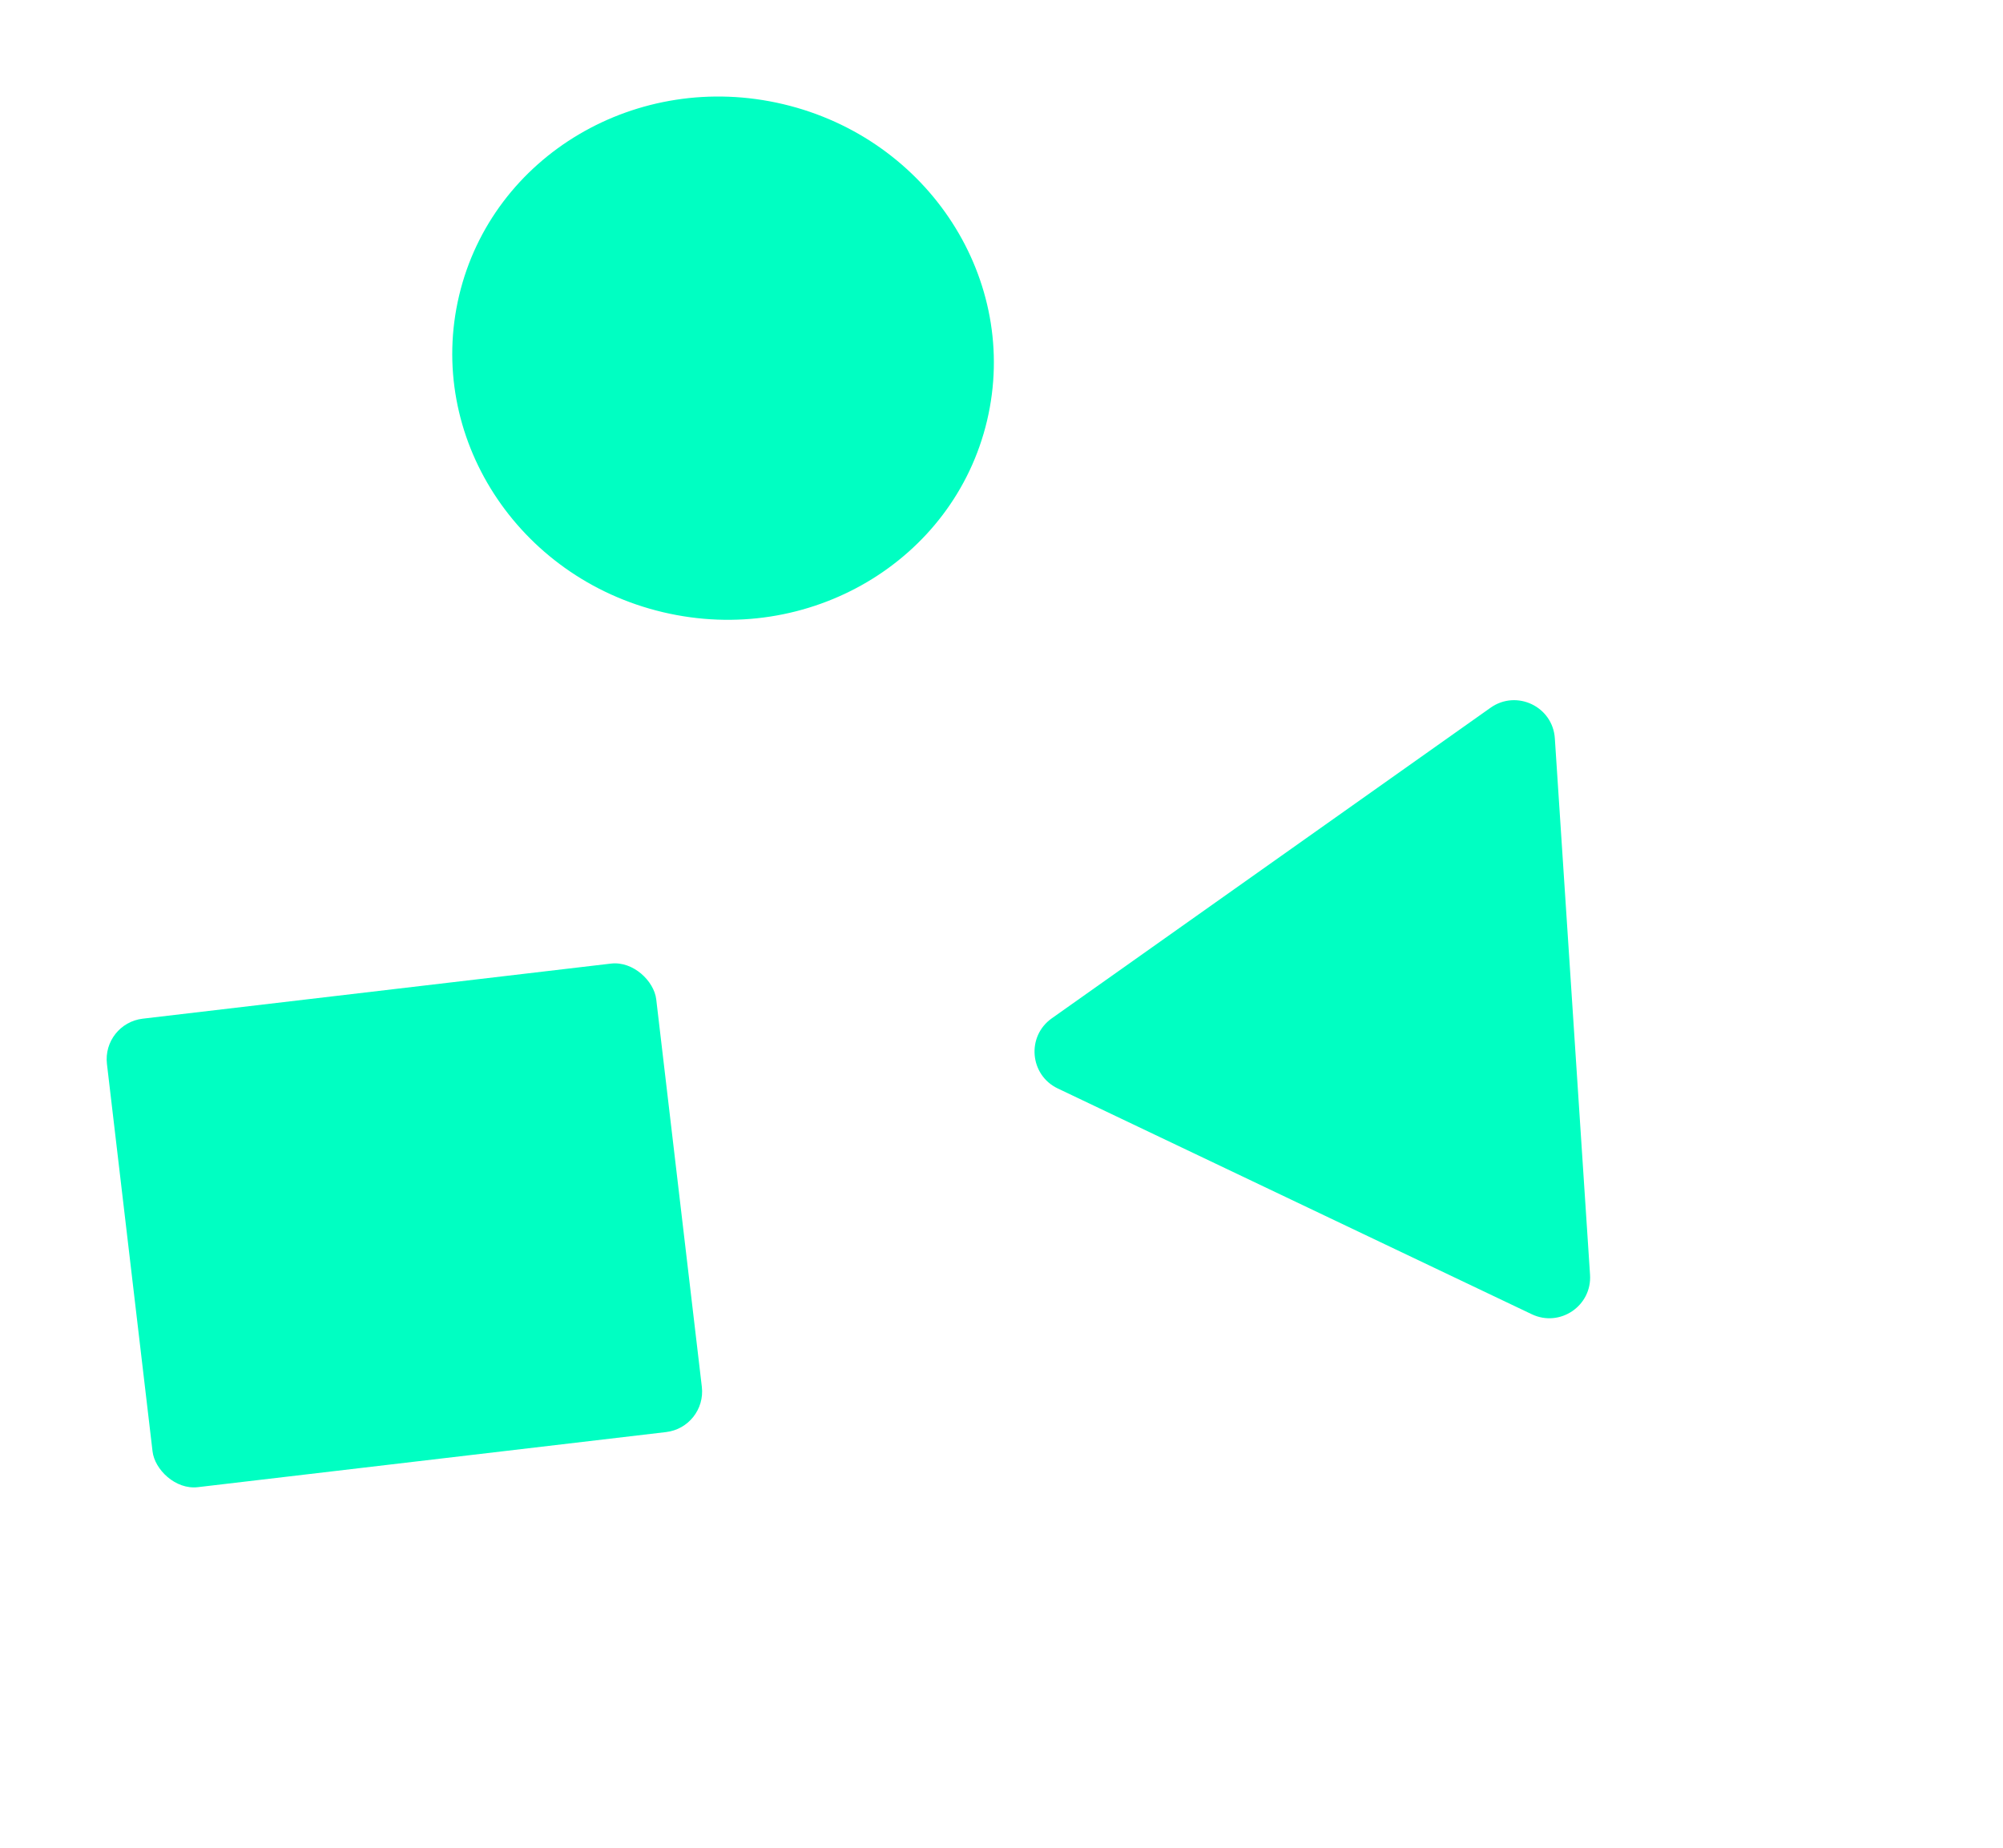 <svg width="491" height="453" viewBox="0 0 491 453" fill="none" xmlns="http://www.w3.org/2000/svg">
<path d="M365.384 173.522C371.765 169.004 380.63 173.227 381.141 181.029L389.769 312.544C390.269 320.166 382.386 325.512 375.49 322.227L259.297 266.872C252.401 263.587 251.585 254.096 257.819 249.683L365.384 173.522Z" fill="#00FFC2"/>
<ellipse cx="177.246" cy="87.817" rx="66.5" ry="64" transform="rotate(13.328 177.246 87.817)" fill="#00FFC2"/>
<rect x="25.046" y="250.931" width="135.577" height="115.655" rx="10" transform="rotate(-6.712 25.046 250.931)" fill="#00FFC2"/>
</svg>
